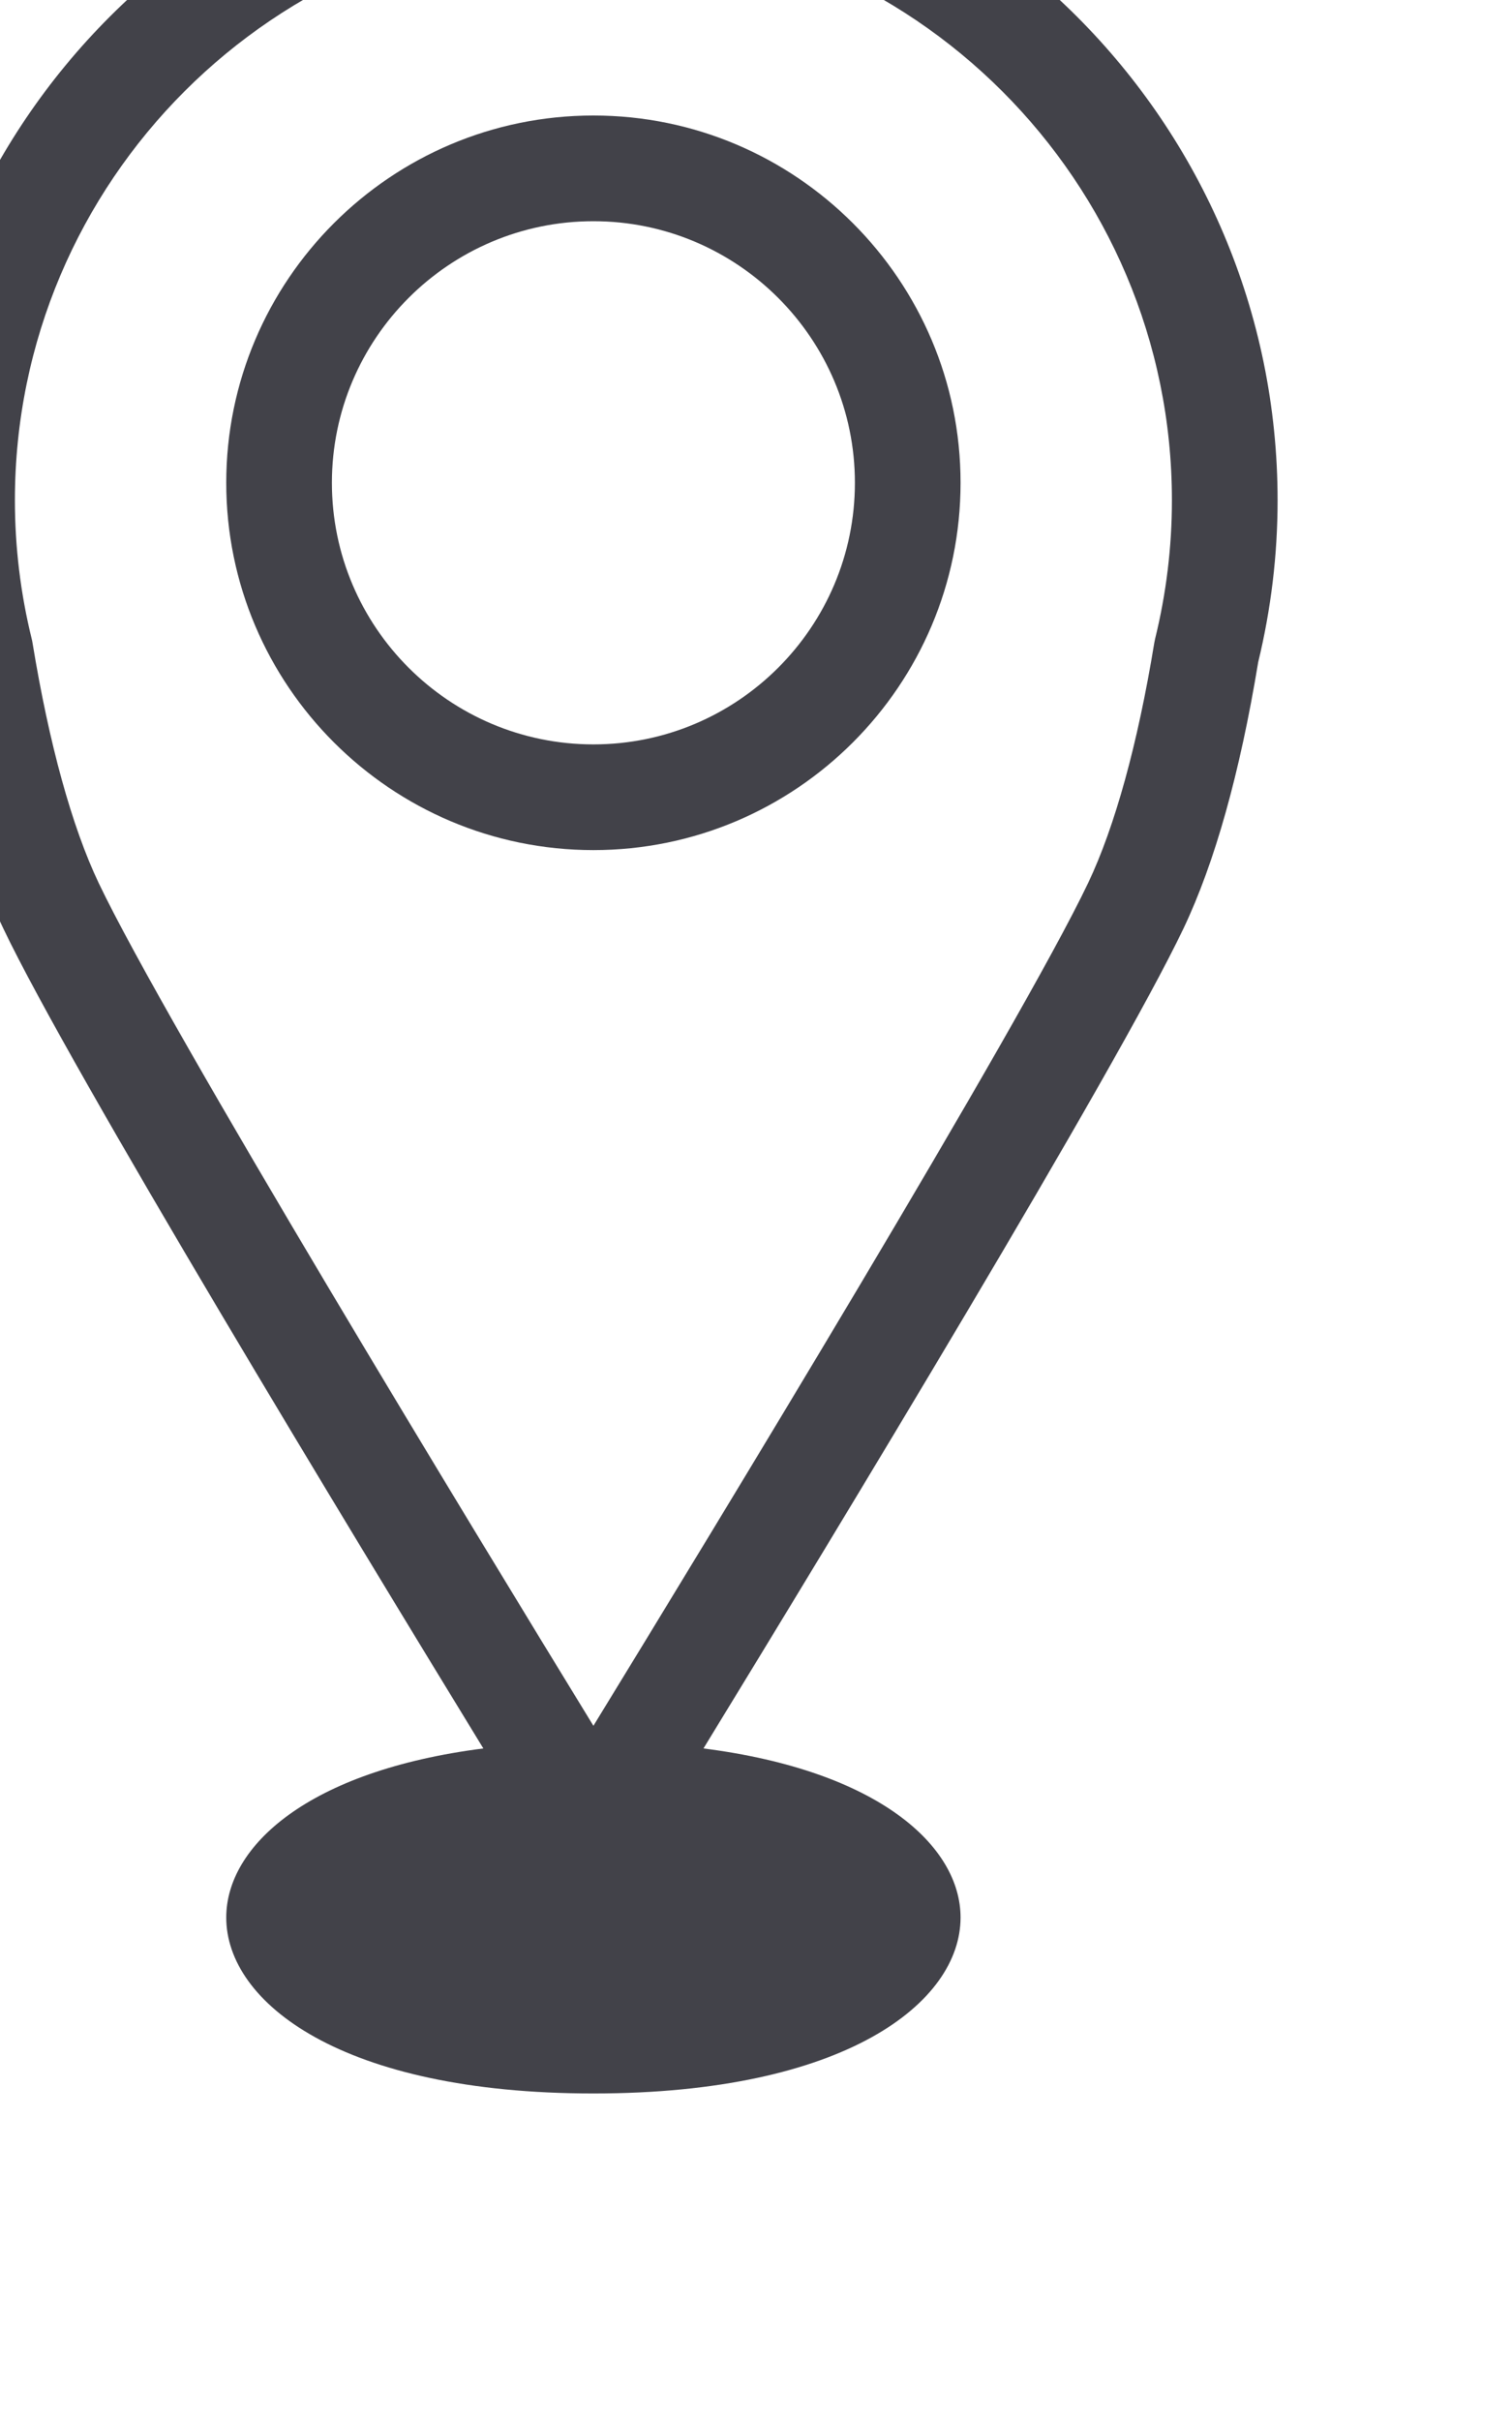 <?xml version="1.0" encoding="UTF-8" standalone="no"?>
<!DOCTYPE svg PUBLIC "-//W3C//DTD SVG 1.1//EN" "http://www.w3.org/Graphics/SVG/1.1/DTD/svg11.dtd">
<svg width="100%" height="100%" viewBox="0 0 10 16" version="1.1" xmlns="http://www.w3.org/2000/svg" xmlns:xlink="http://www.w3.org/1999/xlink" xml:space="preserve" xmlns:serif="http://www.serif.com/" style="fill-rule:evenodd;clip-rule:evenodd;stroke-linejoin:round;stroke-miterlimit:2;">
    <g transform="matrix(1,0,0,1,-828.967,-3661.48)">
        <g transform="matrix(1,0,0,1,-21.199,332.664)">
            <g transform="matrix(0.527,0,0,0.527,-72.955,1459.37)">
                <g>
                    <g transform="matrix(0.295,0,0,0.295,1657.04,3366.65)">
                        <path d="M369.86,639.668C369.846,639.725 369.835,639.784 369.825,639.842C369.124,644.124 368.151,647.652 367.012,650.046C364.124,656.111 350.947,677.755 345.966,685.889C340.984,677.755 327.808,656.111 324.919,650.046C323.78,647.652 322.808,644.124 322.106,639.843C322.097,639.784 322.085,639.726 322.071,639.668C321.595,637.737 321.355,635.754 321.355,633.772C321.355,620.202 332.395,609.161 345.966,609.161C359.536,609.161 370.577,620.202 370.577,633.772C370.577,635.754 370.336,637.737 369.86,639.668ZM374.247,640.655C374.794,638.4 375.072,636.085 375.072,633.772C375.072,617.724 362.015,604.666 345.966,604.666C329.917,604.666 316.859,617.724 316.859,633.772C316.859,636.085 317.137,638.4 317.685,640.655C318.463,645.375 319.531,649.185 320.861,651.978C323.721,657.985 335.758,677.818 341.284,686.852C333.813,687.804 330.346,691.016 330.346,694.043C330.346,697.647 335.233,701.525 345.966,701.525C356.698,701.525 361.585,697.647 361.585,694.043C361.585,691.016 358.118,687.804 350.648,686.852C356.174,677.818 368.209,657.985 371.07,651.978C372.399,649.185 373.469,645.375 374.247,640.655Z" style="fill:rgb(66,66,73);fill-rule:nonzero;"/>
                    </g>
                    <g transform="matrix(0.295,0,0,0.295,1657.04,3366.65)">
                        <path d="M345.966,644.152C339.832,644.152 334.841,639.162 334.841,633.027C334.841,626.894 339.832,621.902 345.966,621.902C352.1,621.902 357.09,626.894 357.09,633.027C357.09,639.162 352.1,644.152 345.966,644.152ZM345.966,617.407C337.353,617.407 330.346,624.414 330.346,633.027C330.346,641.64 337.353,648.647 345.966,648.647C354.579,648.647 361.585,641.64 361.585,633.027C361.585,624.414 354.579,617.407 345.966,617.407Z" style="fill:rgb(66,66,73);fill-rule:nonzero;"/>
                    </g>
                </g>
            </g>
        </g>
    </g>
</svg>
